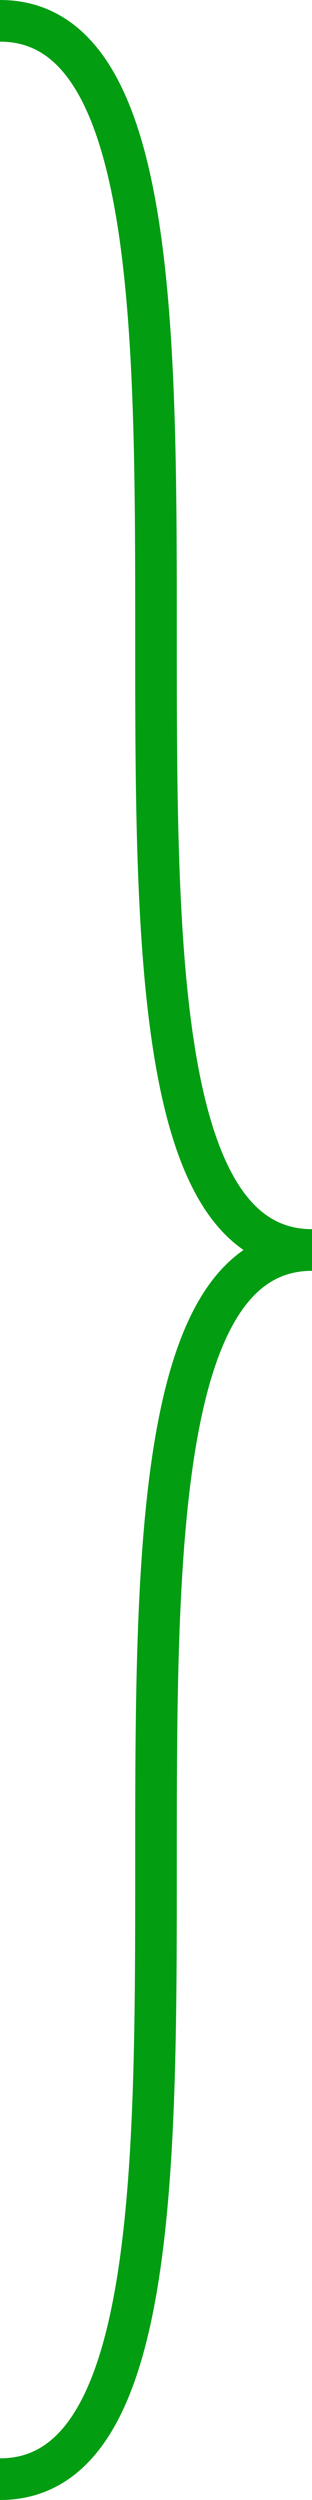 ﻿<?xml version="1.0" encoding="utf-8"?>
<svg version="1.1" xmlns:xlink="http://www.w3.org/1999/xlink" width="15px" height="120px" xmlns="http://www.w3.org/2000/svg">
  <g transform="matrix(1 0 0 1 -503 -669 )">
    <path d="M 503 670  C 518 670  503 729  518 729  M 518 729  C 503 729  518 788  503 788  " stroke-width="2" stroke="#039d12" fill="none" />
  </g>
</svg>
